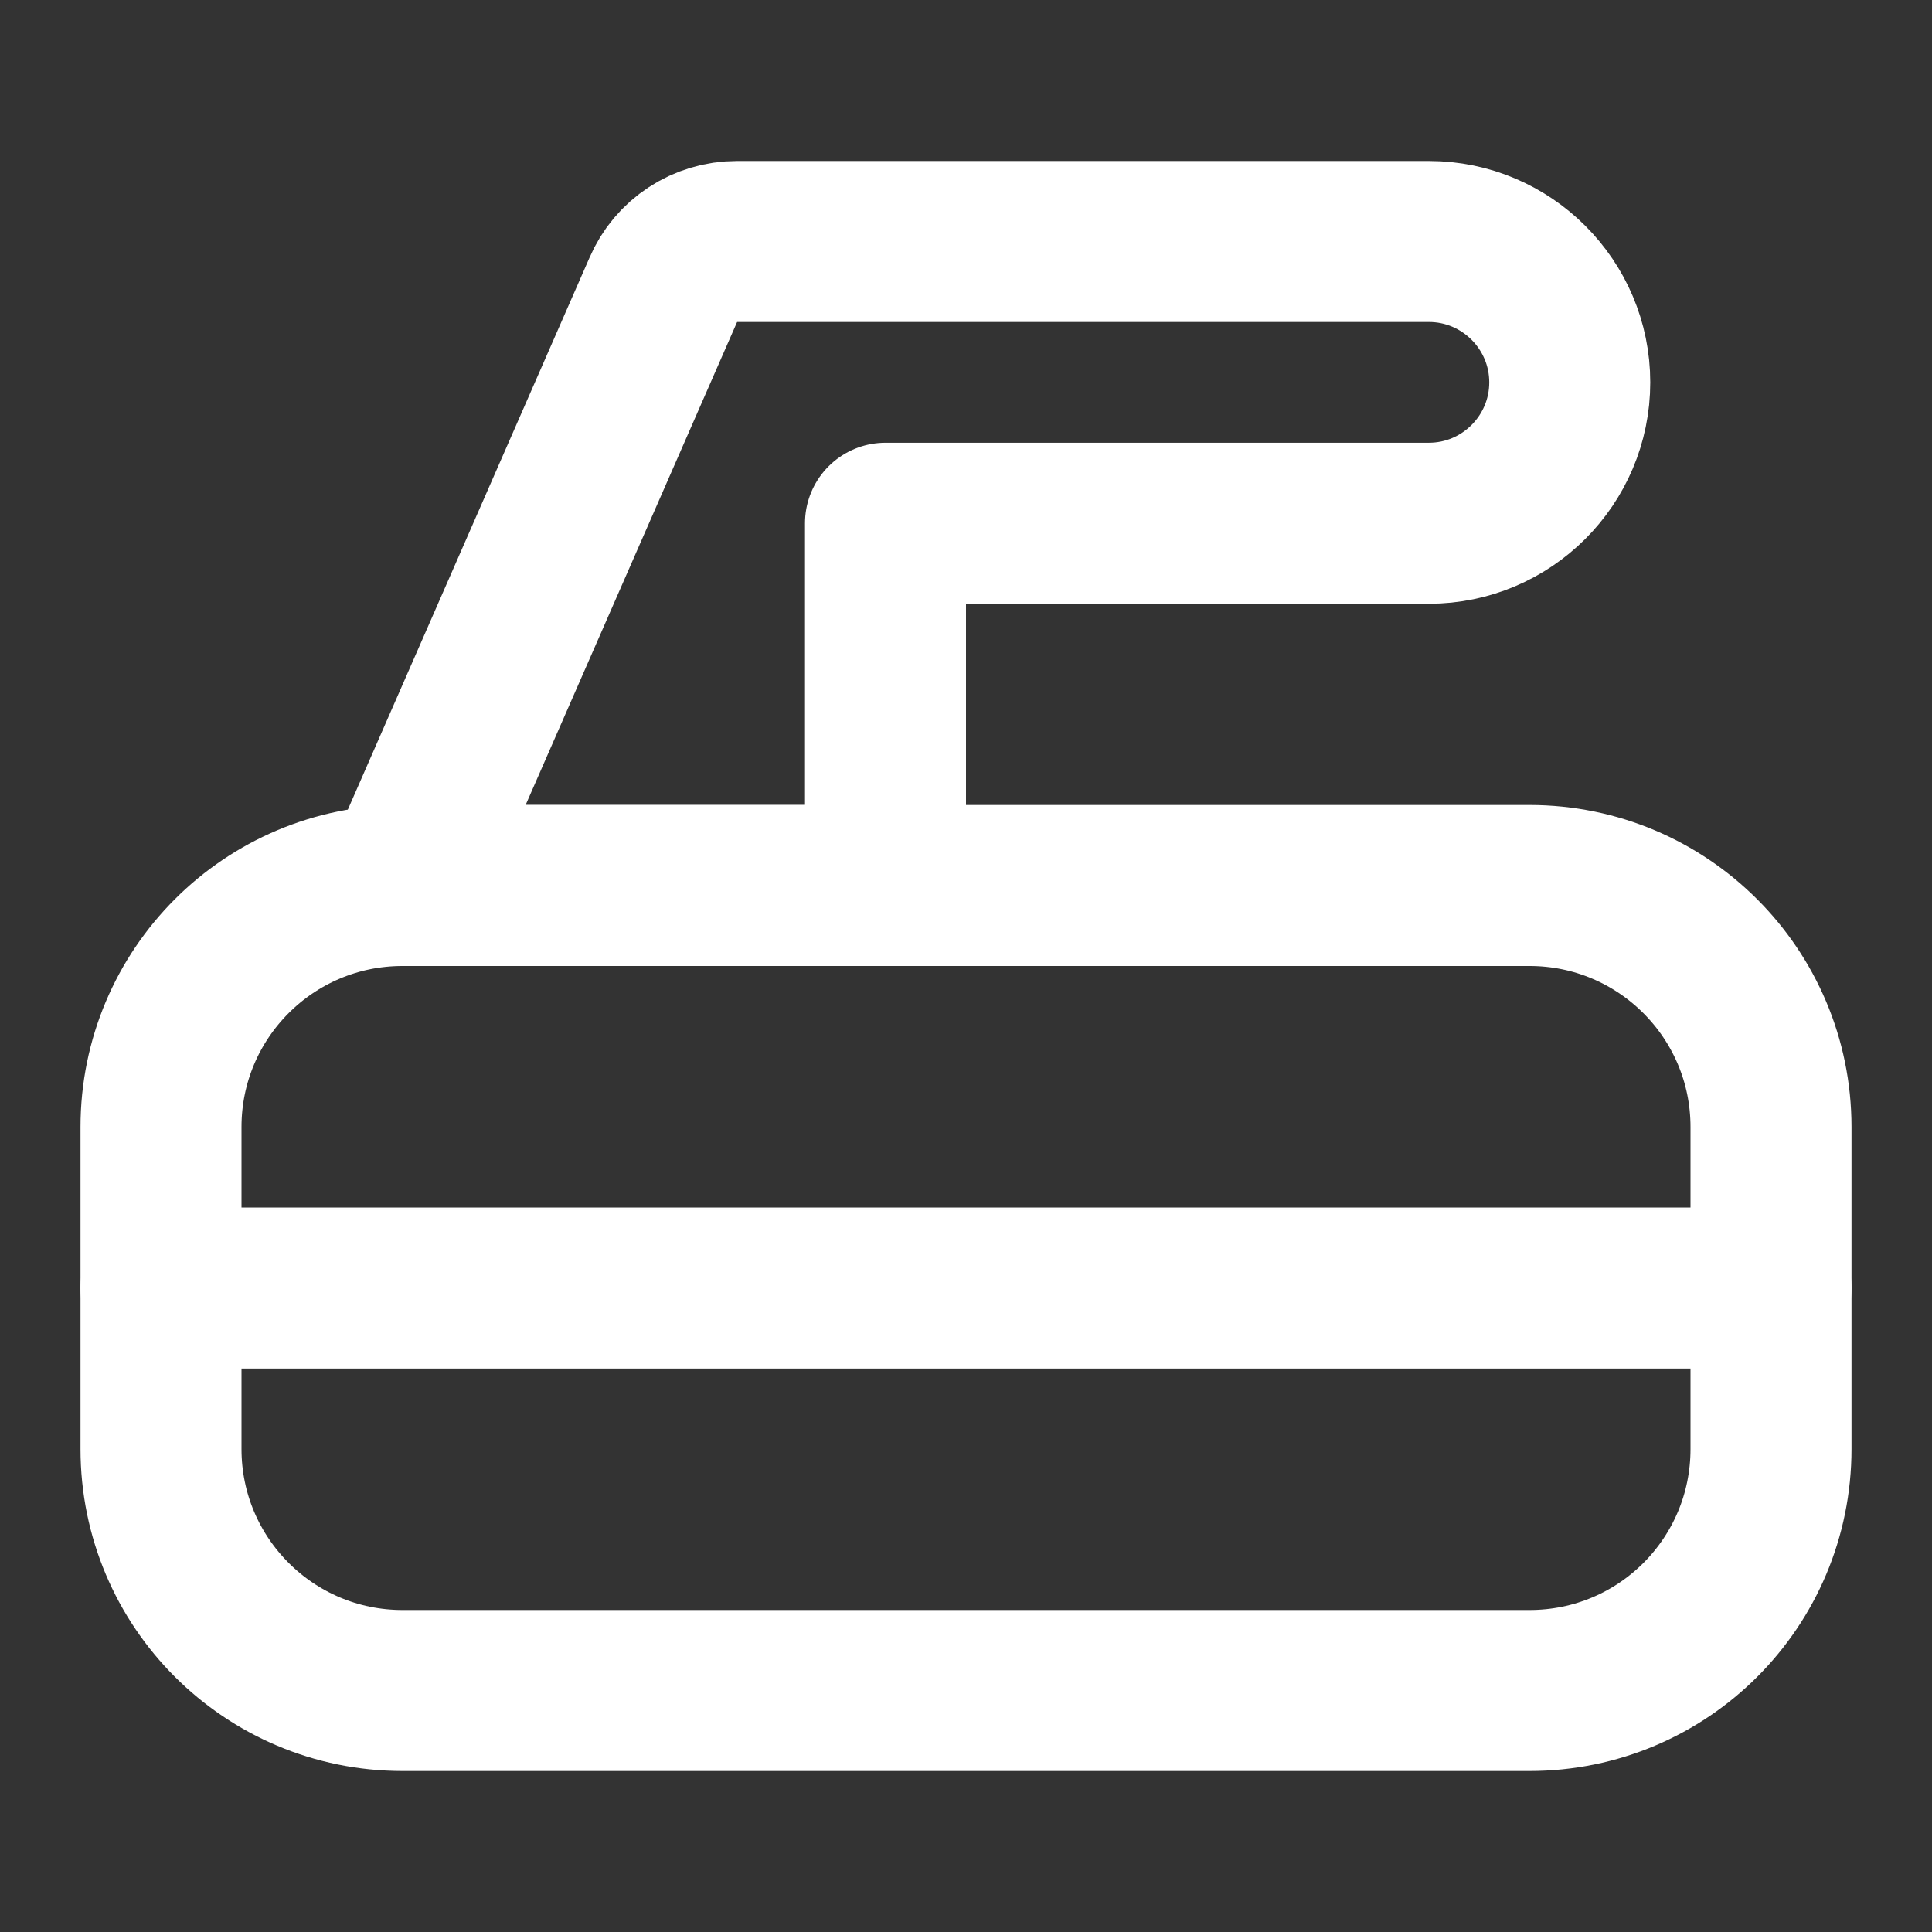 <?xml version="1.0" encoding="UTF-8"?>
<svg width="28" height="28" viewBox="0 0 48 48" fill="none" xmlns="http://www.w3.org/2000/svg">
    <rect x="0" y="0" width="48" height="48" fill="#333333" stroke="none"/>
    <path d="M38 42H10C6.69 42 4 39.32 4 36V28C4 24.69 6.68 22 10 22H38C41.31 22 44 24.68 44 28V36C44 39.32 41.32 42 38 42Z"
          stroke="#ffffff" stroke-width="4" stroke-miterlimit="2" stroke-linejoin="round"/>
    <path d="M4 32H44" stroke="#ffffff" stroke-width="4" stroke-miterlimit="2" stroke-linecap="round"
          stroke-linejoin="round"/>
    <path d="M10 22L16.48 7.2C16.79 6.47 17.51 6 18.31 6H35.5C37.43 6 39 7.57 39 9.5C39 11.43 37.43 13 35.5 13H22V22H10Z"
          fill="none" stroke="#ffffff" stroke-width="4" stroke-miterlimit="2" stroke-linecap="round"
          stroke-linejoin="round"/>
</svg>
